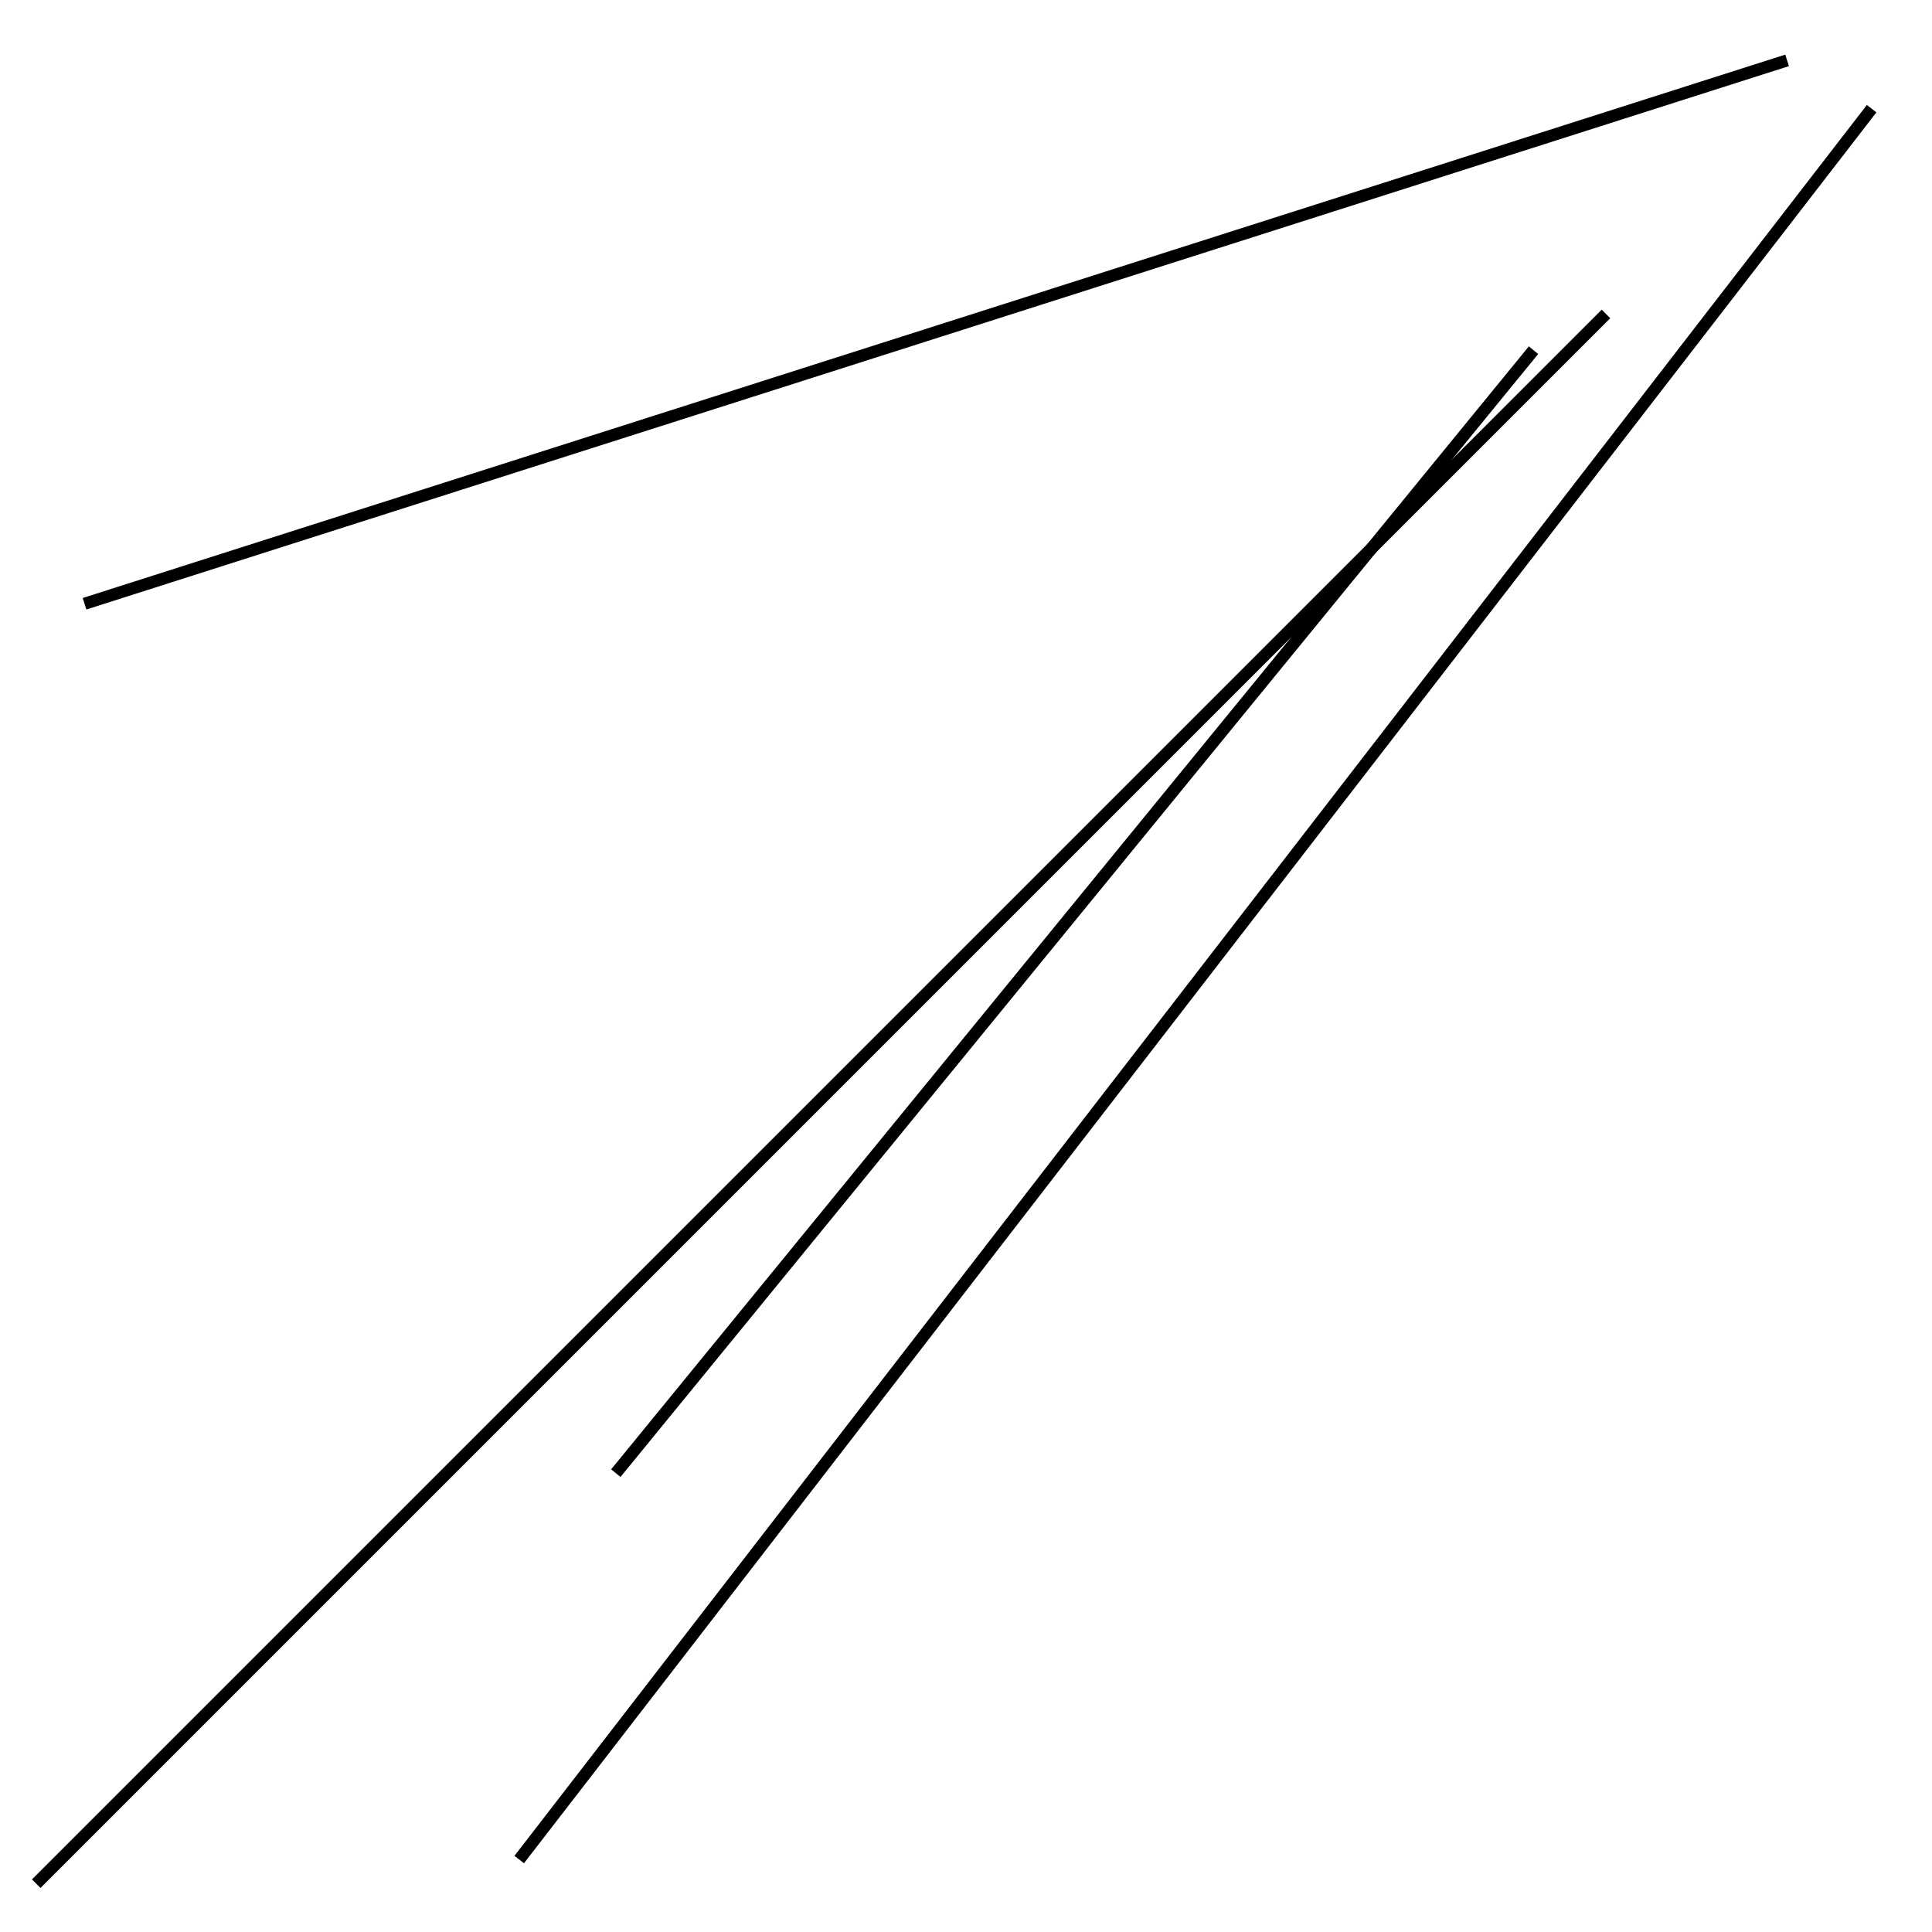 <?xml version="1.0" encoding="utf-8" ?>
<svg baseProfile="full" height="160" version="1.1" width="160" xmlns="http://www.w3.org/2000/svg" xmlns:ev="http://www.w3.org/2001/xml-events" xmlns:xlink="http://www.w3.org/1999/xlink"><defs /><line stroke="black" stroke-width="1" x1="127" x2="51" y1="29" y2="122" /><line stroke="black" stroke-width="1" x1="43" x2="155" y1="154" y2="9" /><line stroke="black" stroke-width="1" x1="148" x2="7" y1="5" y2="50" /><line stroke="black" stroke-width="1" x1="3" x2="133" y1="156" y2="26" /></svg>